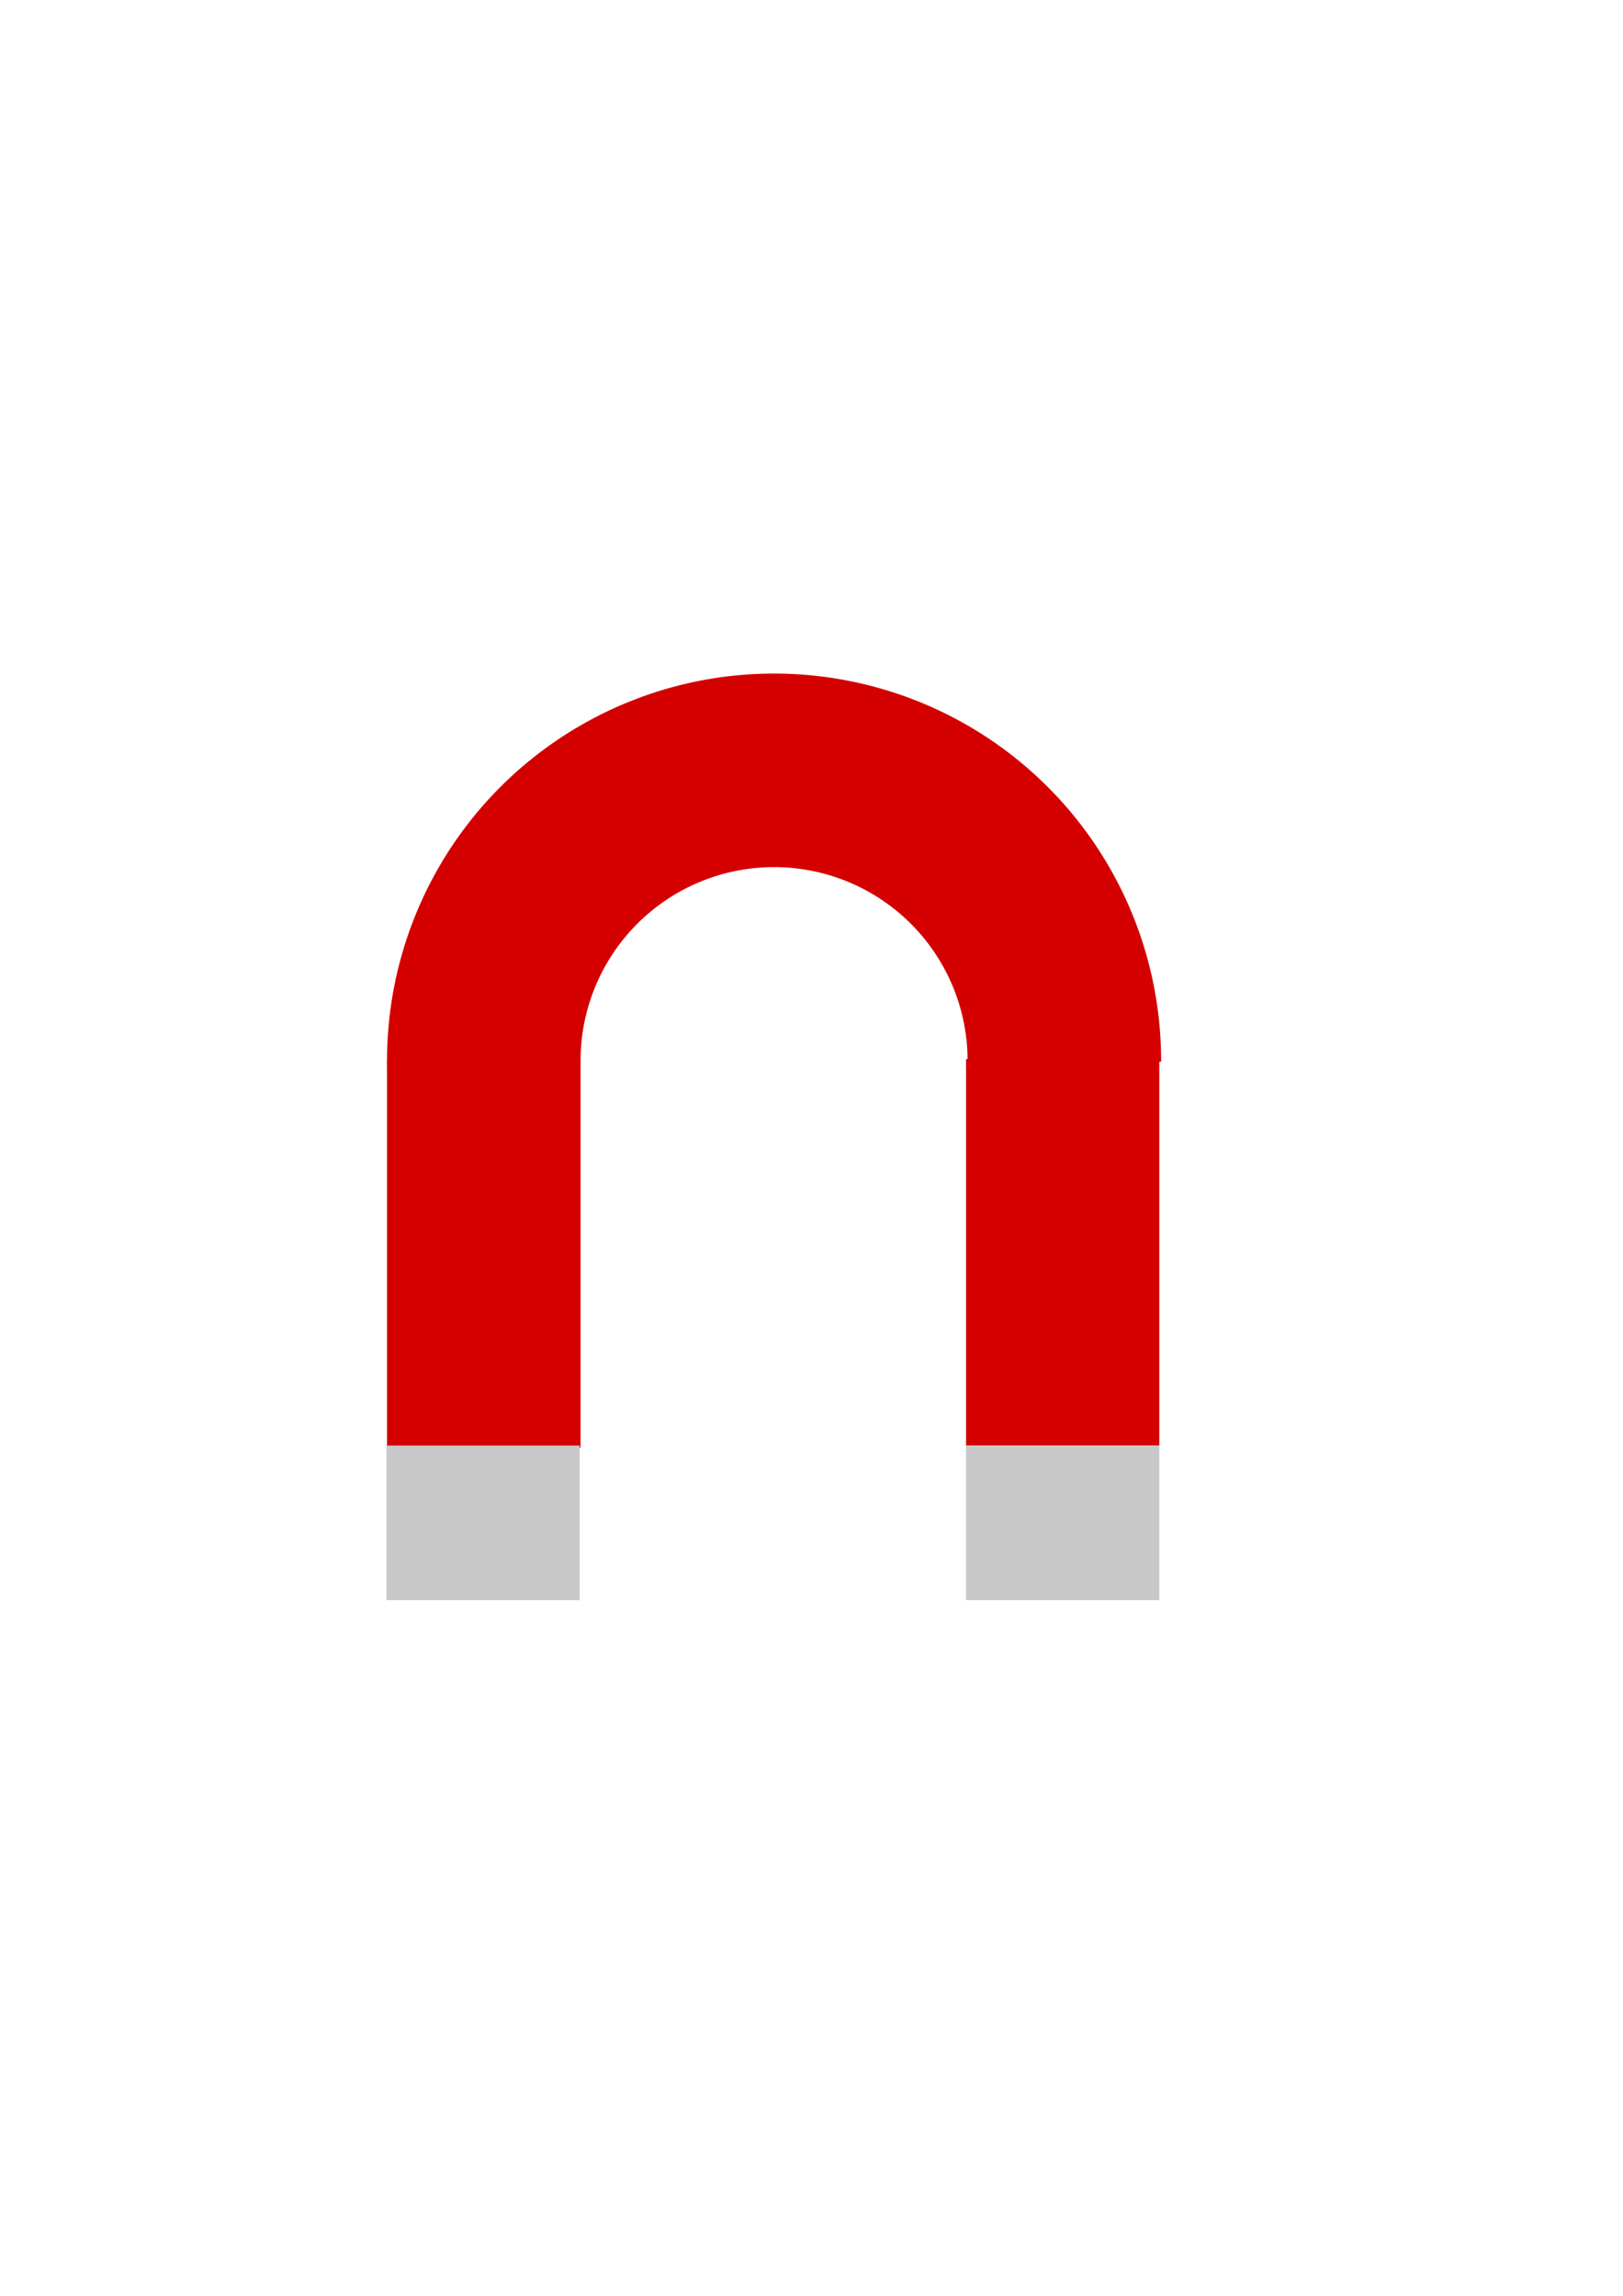 <?xml version="1.0" encoding="UTF-8" standalone="no"?>
<!-- Created with Inkscape (http://www.inkscape.org/) -->

<svg
   xmlns:dc="http://purl.org/dc/elements/1.1/"
   xmlns:cc="http://creativecommons.org/ns#"
   xmlns:rdf="http://www.w3.org/1999/02/22-rdf-syntax-ns#"
   xmlns:svg="http://www.w3.org/2000/svg"
   xmlns="http://www.w3.org/2000/svg"
   xmlns:sodipodi="http://sodipodi.sourceforge.net/DTD/sodipodi-0.dtd"
   xmlns:inkscape="http://www.inkscape.org/namespaces/inkscape"
   width="210mm"
   height="297mm"
   viewBox="0 0 210 297"
   version="1.1"
   id="svg8"
   inkscape:version="0.92.3 (2405546, 2018-03-11)"
   sodipodi:docname="msicon.svg">
  <defs
     id="defs2" />
  <sodipodi:namedview
     id="base"
     pagecolor="#ffffff"
     bordercolor="#666666"
     borderopacity="1.0"
     inkscape:pageopacity="0.0"
     inkscape:pageshadow="2"
     inkscape:zoom="1.0508017"
     inkscape:cx="400"
     inkscape:cy="519.29677"
     inkscape:document-units="mm"
     inkscape:current-layer="layer1"
     showgrid="false"
     inkscape:window-width="1280"
     inkscape:window-height="949"
     inkscape:window-x="-9"
     inkscape:window-y="-9"
     inkscape:window-maximized="1" />
  <g
     inkscape:label="Layer 1"
     inkscape:groupmode="layer"
     id="layer1">
    <path
       style="fill:#d40000;fill-opacity:1;stroke:none;stroke-width:1.049;stroke-miterlimit:4;stroke-dasharray:none;stroke-dashoffset:0;stroke-opacity:1"
       d="M 377.953 328.818 A 188.976 188.976 0 0 0 188.977 517.795 A 188.976 188.976 0 0 0 189.496 528.184 L 189.496 518.316 L 283.482 518.316 A 94.488 94.488 0 0 1 283.465 517.795 A 94.488 94.488 0 0 1 377.953 423.307 A 94.488 94.488 0 0 1 472.441 517.795 A 94.488 94.488 0 0 1 472.416 518.316 L 566.912 518.316 A 188.976 188.976 0 0 0 566.93 517.795 A 188.976 188.976 0 0 0 377.953 328.818 z "
       transform="scale(0.265)"
       id="path10" />
    <path
       style="fill:#d40000;fill-opacity:1;fill-rule:evenodd;stroke:none;stroke-width:0.85px;stroke-linecap:butt;stroke-linejoin:miter;stroke-opacity:1"
       d="M 188.977 517.795 L 188.977 706.771 L 283.465 706.771 L 283.465 517.795 L 188.977 517.795 z "
       transform="scale(0.265)"
       id="rect837" />
    <rect
       style="fill:#d40000;fill-opacity:1;fill-rule:evenodd;stroke:none;stroke-width:0.225px;stroke-linecap:butt;stroke-linejoin:miter;stroke-opacity:1"
       id="rect837-4"
       width="25"
       height="50"
       x="125"
       y="137" />
    <rect
       style="fill:#c8c8c8;fill-opacity:1;fill-rule:evenodd;stroke:none;stroke-width:0.291px;stroke-linecap:butt;stroke-linejoin:miter;stroke-opacity:1"
       id="rect854"
       width="25"
       height="20"
       x="50"
       y="187" />
    <rect
       style="fill:#c8c8c8;fill-opacity:1;fill-rule:evenodd;stroke:none;stroke-width:0.291px;stroke-linecap:butt;stroke-linejoin:miter;stroke-opacity:1"
       id="rect854-1"
       width="25"
       height="20"
       x="125"
       y="187" />
  </g>
</svg>
